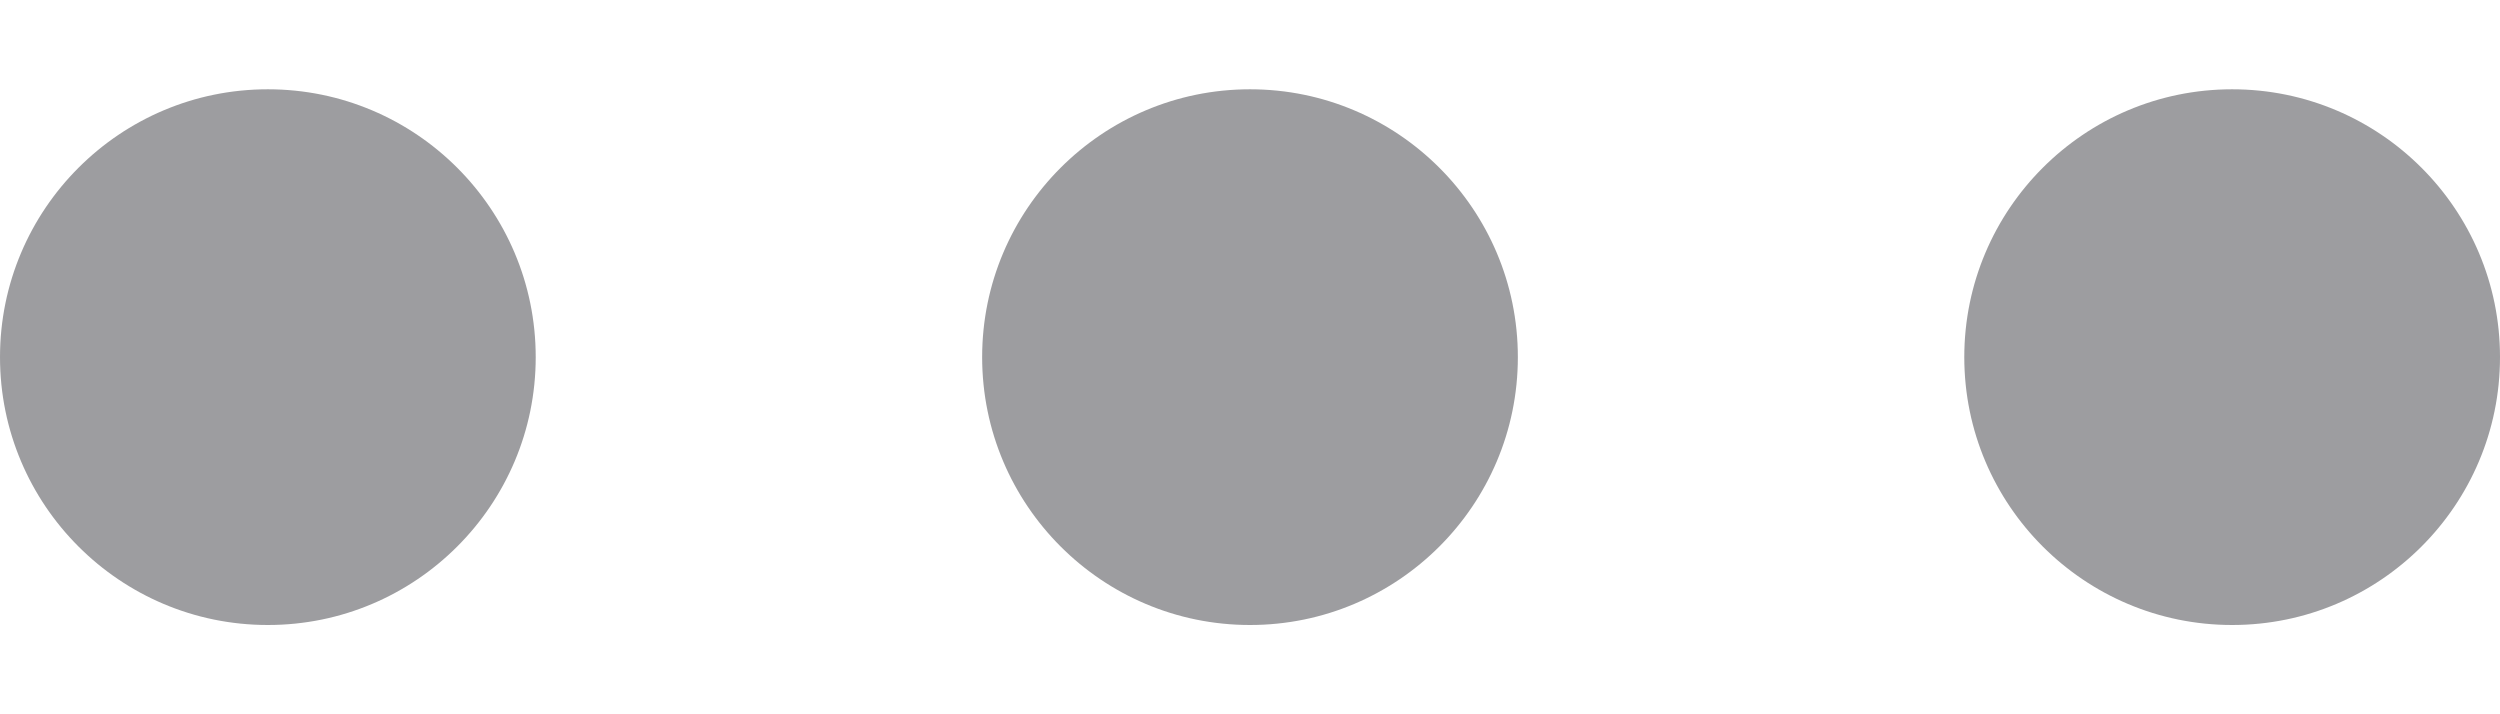 <svg width="14" height="4" viewBox="0 0 14 4" fill="none" xmlns="http://www.w3.org/2000/svg">
<path fill-rule="evenodd" clip-rule="evenodd" d="M3 2C3 2.828 2.328 3.5 1.5 3.5C0.672 3.5 0 2.828 0 2C0 1.172 0.672 0.5 1.5 0.5C2.328 0.5 3 1.172 3 2ZM8.5 2C8.5 2.828 7.828 3.5 7 3.5C6.172 3.5 5.5 2.828 5.5 2C5.5 1.172 6.172 0.5 7 0.5C7.828 0.5 8.5 1.172 8.5 2ZM12.5 3.5C13.328 3.5 14 2.828 14 2C14 1.172 13.328 0.5 12.5 0.5C11.672 0.5 11 1.172 11 2C11 2.828 11.672 3.5 12.5 3.5Z" fill="#3C3C43" fill-opacity="0.5"/>
</svg>

